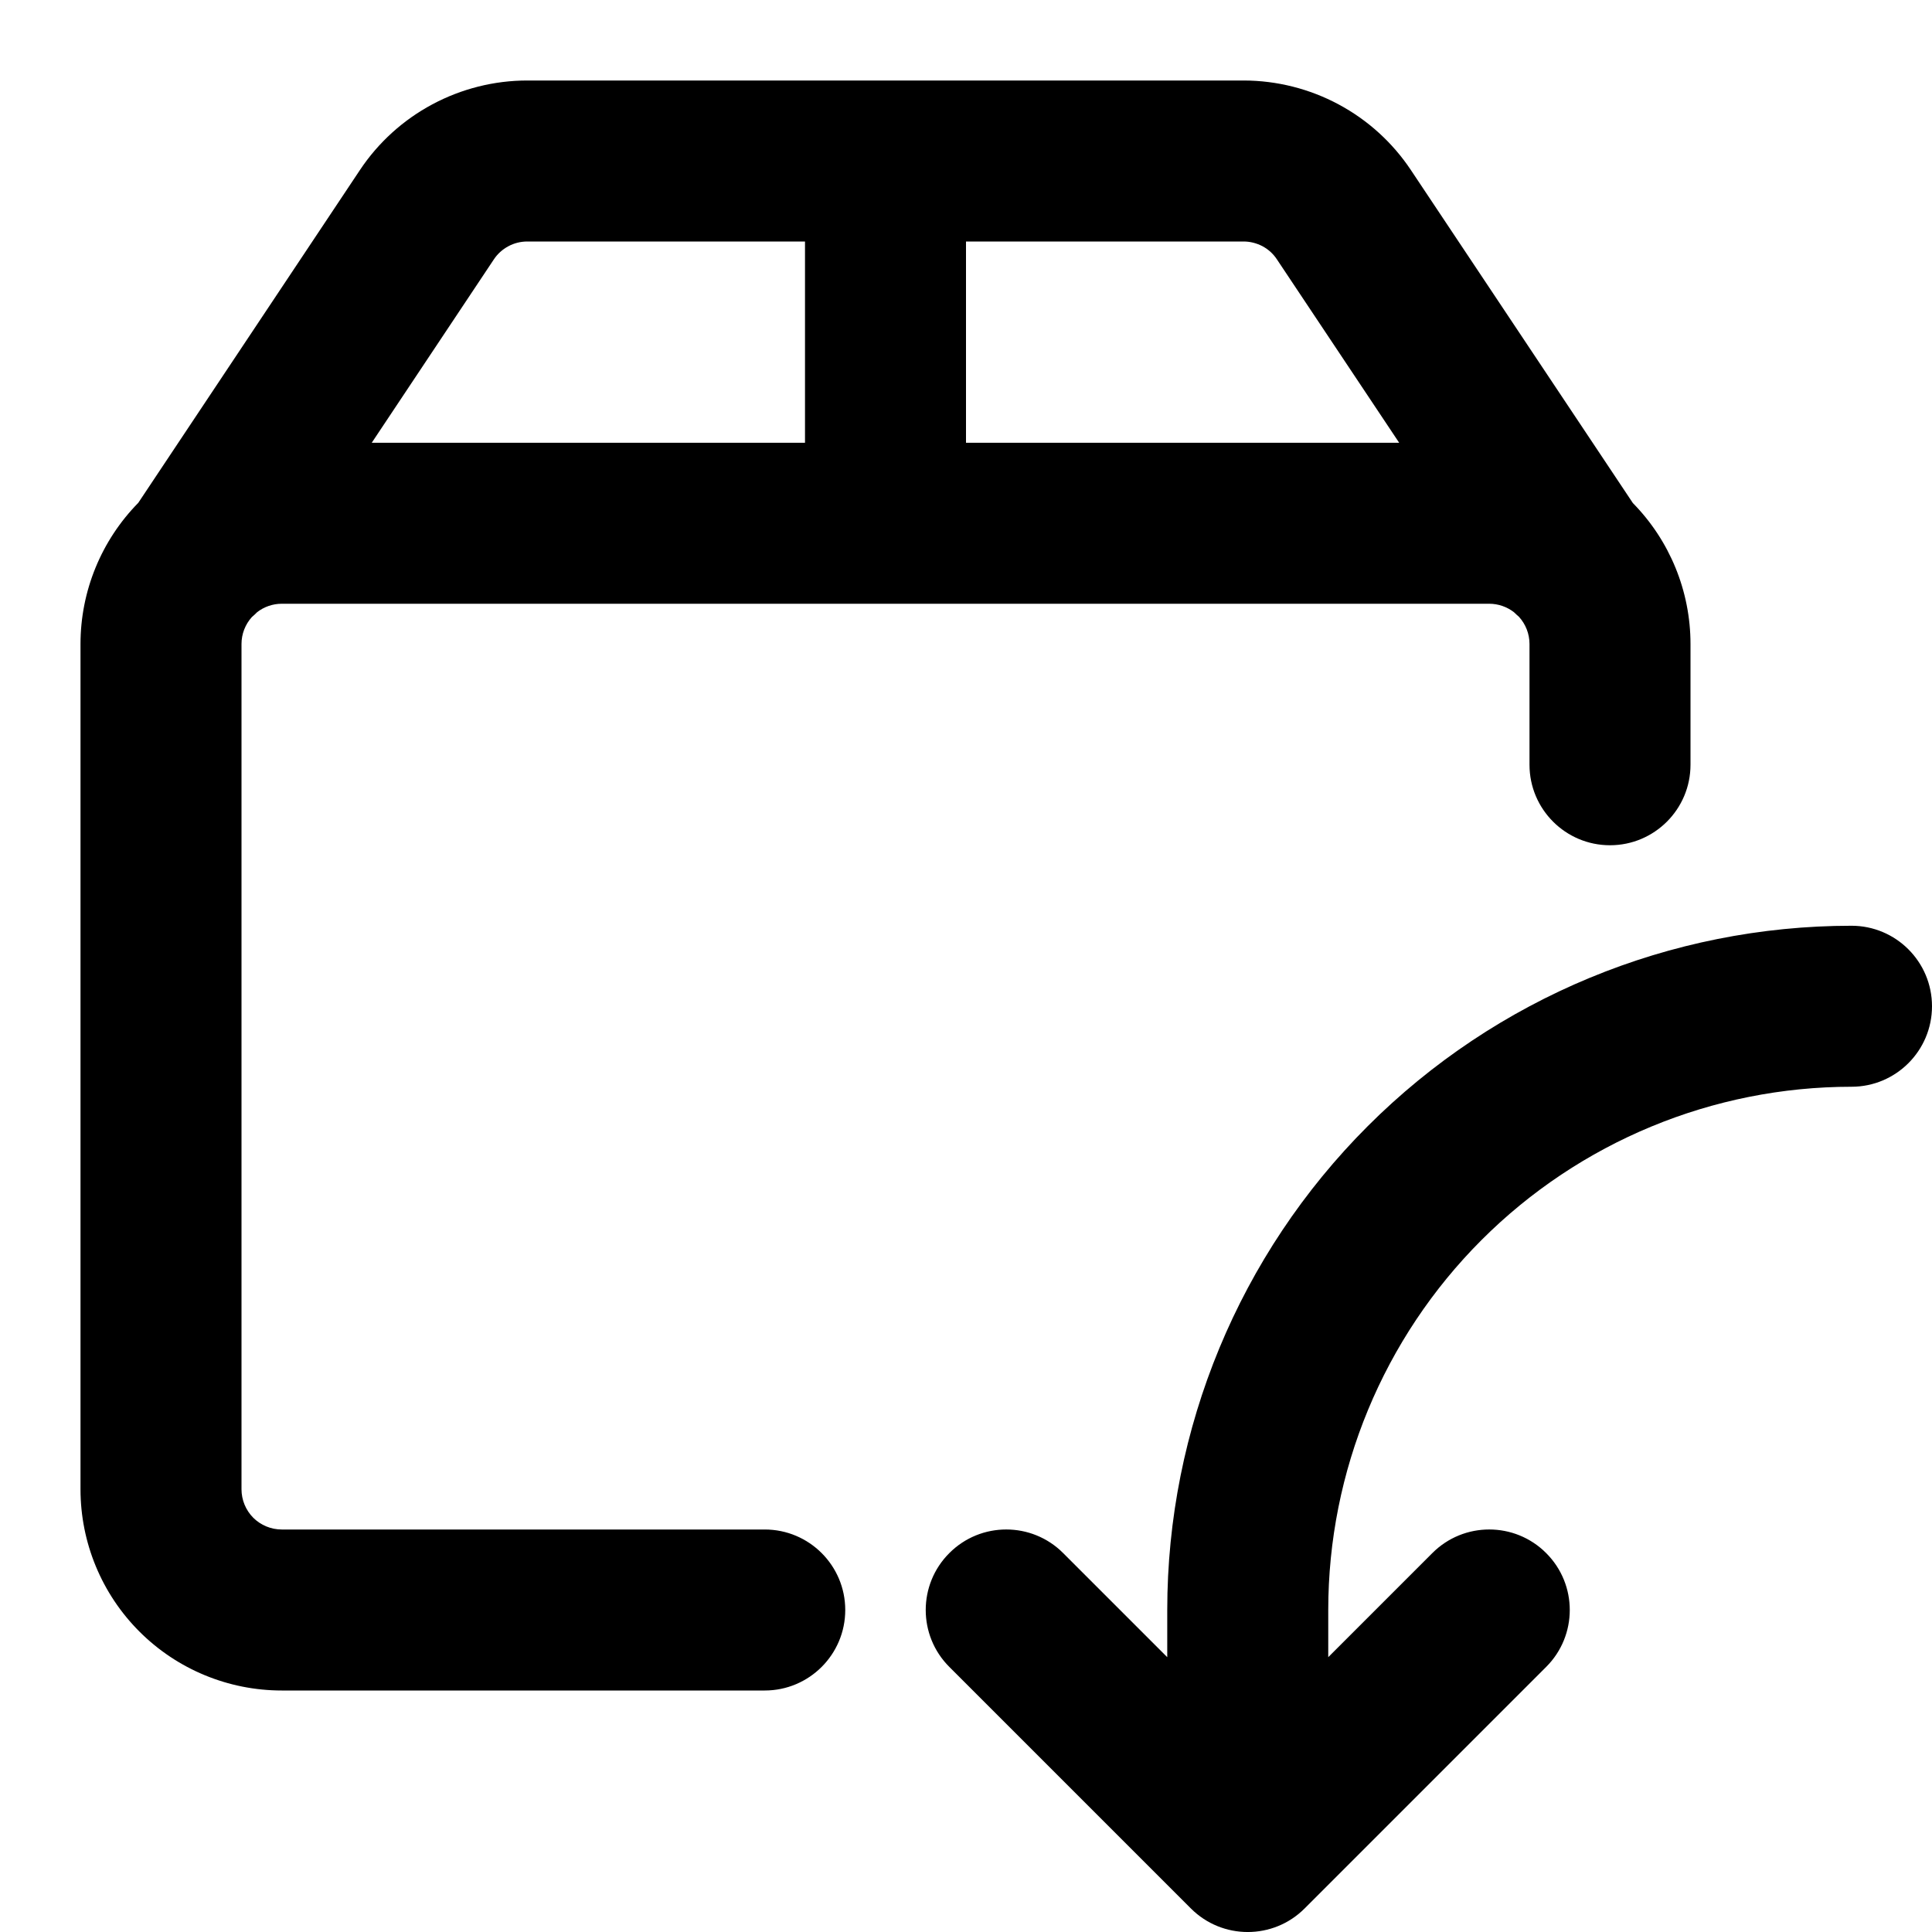 <svg width="24" height="24" viewBox="0 0 24 24" fill="none" xmlns="http://www.w3.org/2000/svg">
<path fill-rule="evenodd" clip-rule="evenodd" d="M5.371 1.296C5.734 1.102 6.139 1 6.55 1H15.452C15.863 1.001 16.267 1.103 16.629 1.297C16.991 1.491 17.3 1.772 17.527 2.113L20.284 6.249C20.743 6.716 21 7.345 21 8V9.5C21 10.052 20.552 10.5 20 10.5C19.448 10.5 19 10.052 19 9.5V8C19 7.875 18.953 7.754 18.869 7.662C18.848 7.644 18.828 7.626 18.808 7.606C18.721 7.538 18.612 7.5 18.5 7.5H3.5C3.389 7.5 3.282 7.537 3.195 7.604C3.174 7.625 3.152 7.646 3.129 7.665C3.046 7.757 3 7.876 3 8V18.5C3 18.633 3.053 18.76 3.146 18.854C3.24 18.947 3.367 19 3.5 19H9.5C10.052 19 10.5 19.448 10.5 20C10.5 20.552 10.052 21 9.5 21H3.5C2.837 21 2.201 20.737 1.732 20.268C1.263 19.799 1 19.163 1 18.5V8C1 7.344 1.258 6.714 1.718 6.246L4.47 2.114C4.698 1.771 5.008 1.49 5.371 1.296ZM4.618 5.5H10V3H6.55C6.55 3 6.55 3 6.55 3C6.468 3 6.387 3.02 6.315 3.059C6.242 3.098 6.18 3.154 6.135 3.222L4.618 5.5ZM12 3V5.5H17.381L15.863 3.223C15.863 3.223 15.863 3.223 15.863 3.223C15.818 3.154 15.756 3.098 15.684 3.059C15.611 3.021 15.531 3 15.449 3H12ZM23 13.5C21.276 13.5 19.623 14.185 18.404 15.404C17.185 16.623 16.5 18.276 16.5 20V20.586L17.793 19.293C18.183 18.902 18.817 18.902 19.207 19.293C19.598 19.683 19.598 20.317 19.207 20.707L16.207 23.707C15.817 24.098 15.183 24.098 14.793 23.707L11.793 20.707C11.402 20.317 11.402 19.683 11.793 19.293C12.183 18.902 12.817 18.902 13.207 19.293L14.5 20.586V20C14.5 17.746 15.396 15.584 16.99 13.99C18.584 12.396 20.746 11.5 23 11.5C23.552 11.5 24 11.948 24 12.5C24 13.052 23.552 13.5 23 13.5Z" fill="black"/>
</svg>

